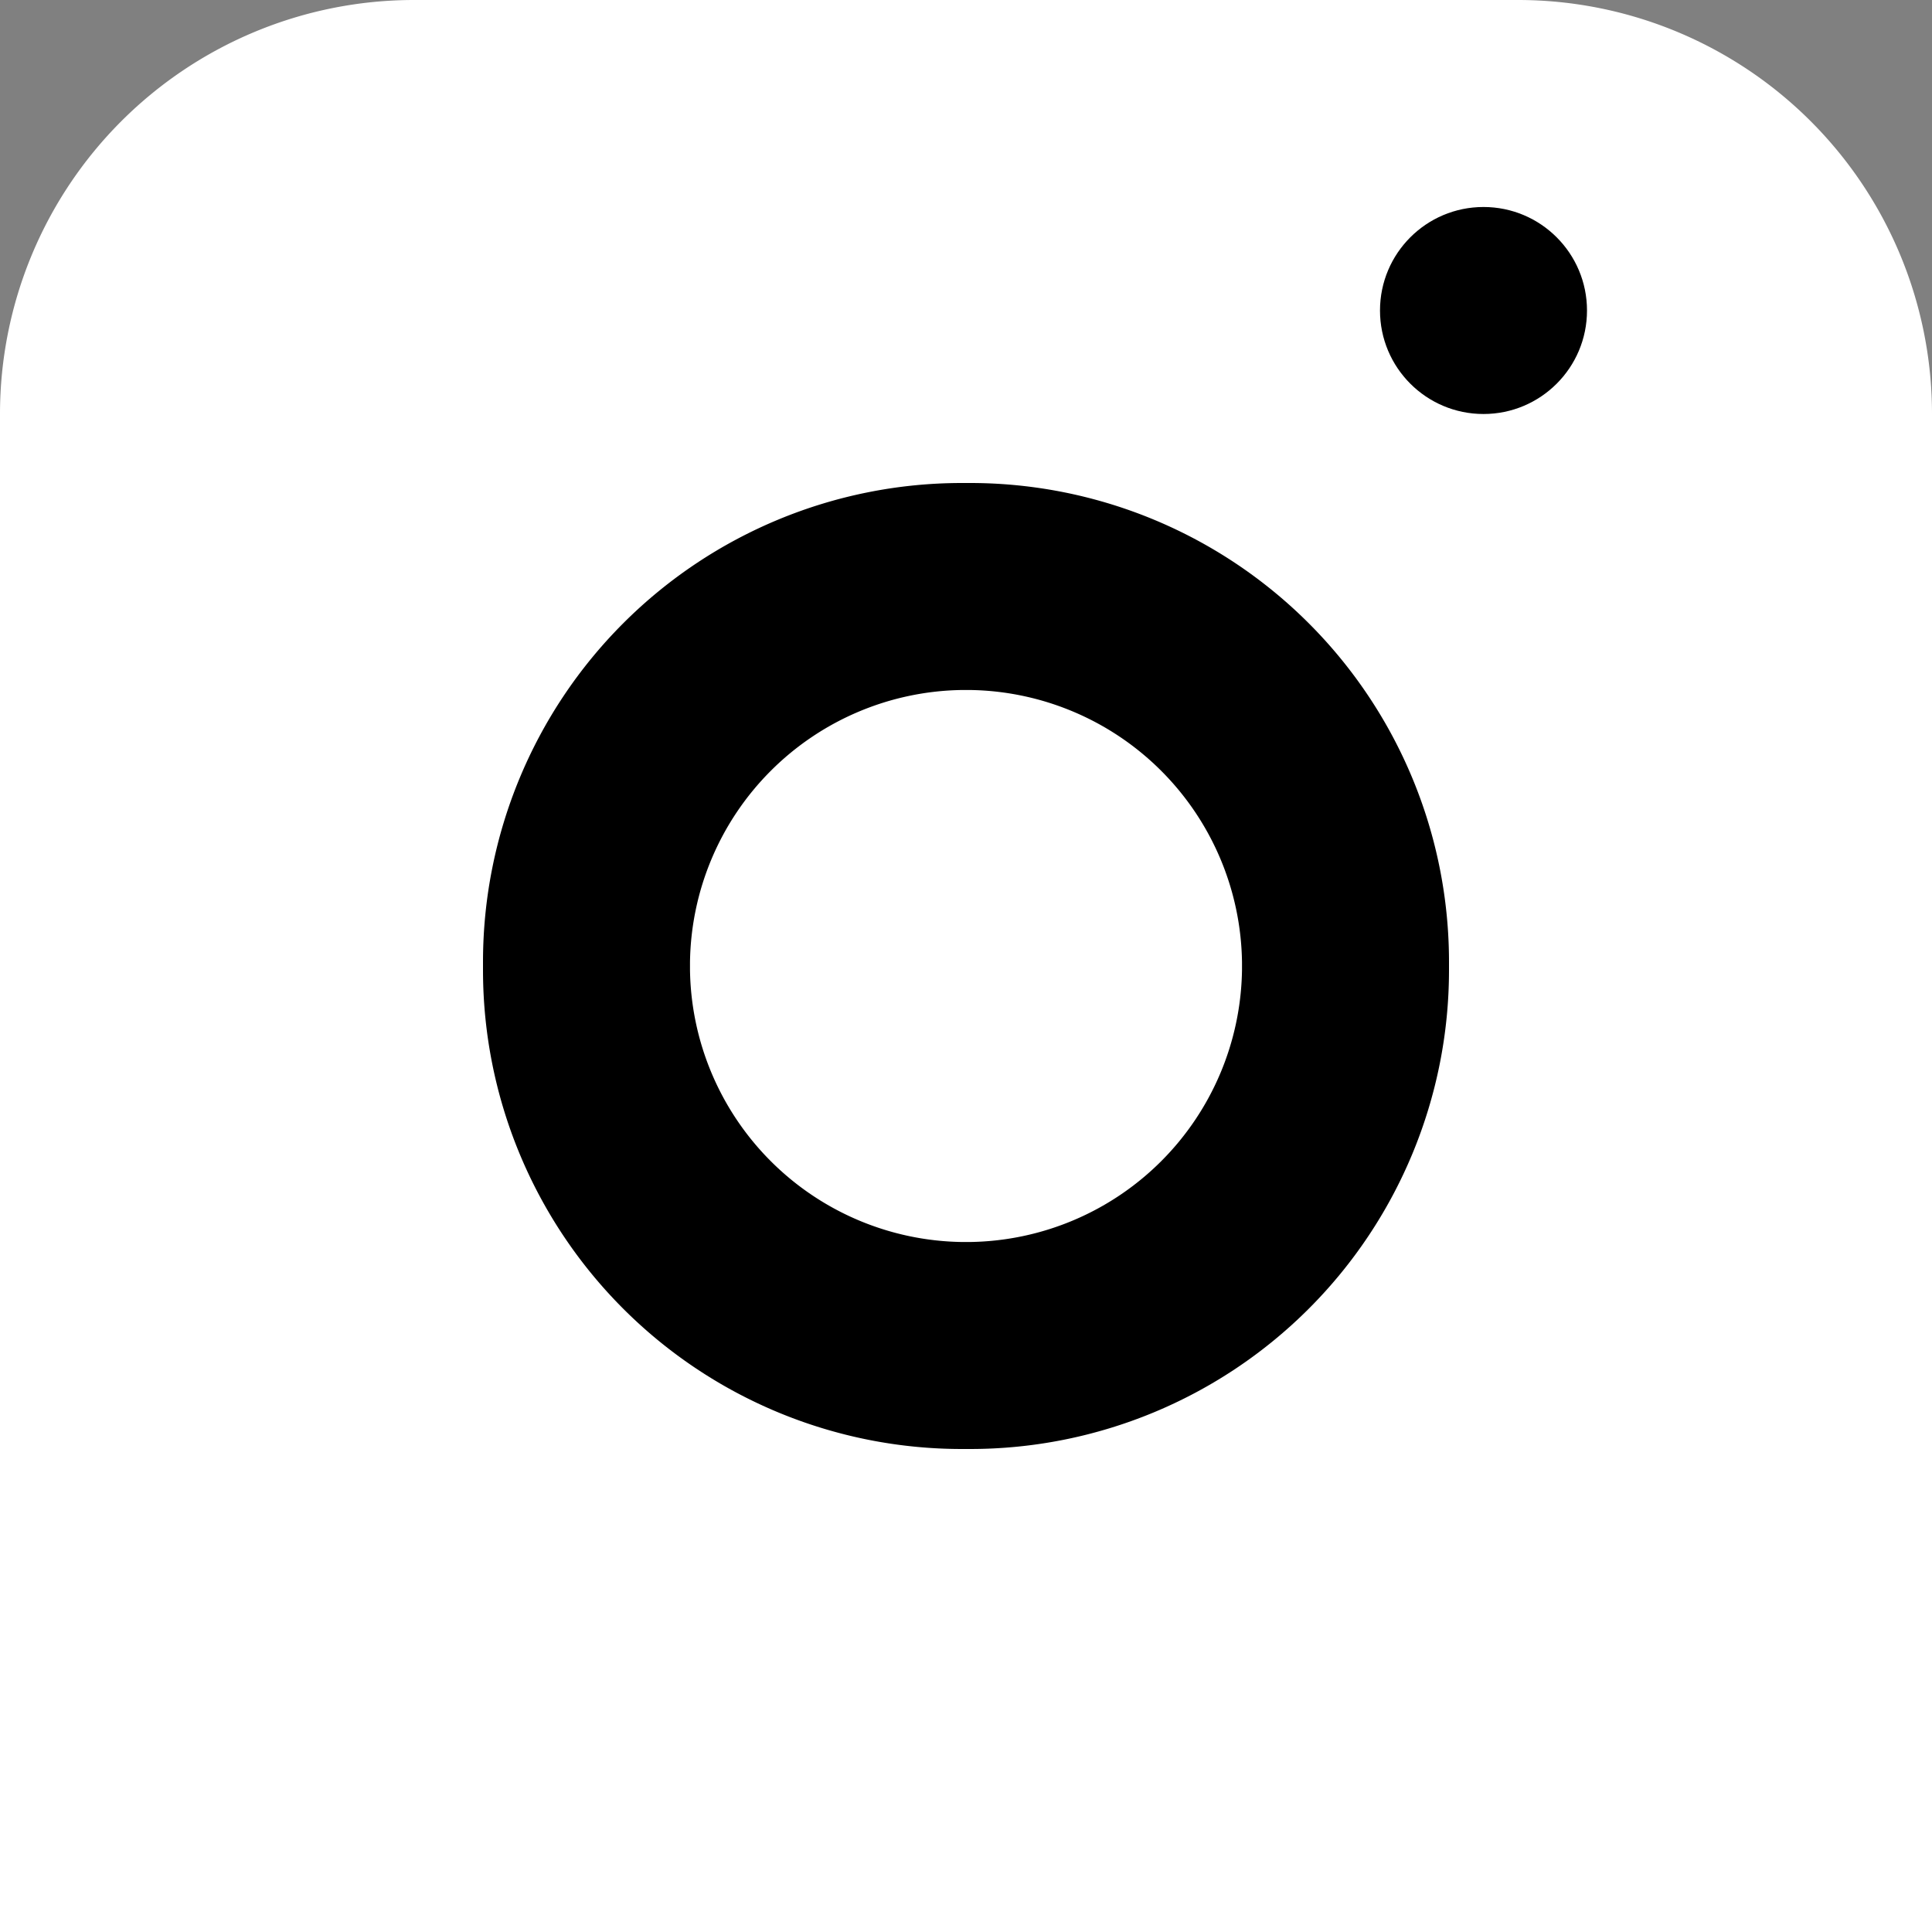 <svg xmlns="http://www.w3.org/2000/svg" viewBox="0 0 28 28"><rect x="0" y="0" width="28" height="28" fill="#808080" stroke="none"/><defs><style>.cls-1{fill:#fff;}</style></defs><title>instagram_2</title><g id="Layer_2" data-name="Layer 2"><g id="Social"><path class="cls-1" d="M28,28H0V6A6,6,0,0,1,6,0H22a6,6,0,0,1,6,6Z"/><path d="M14.06,10A4,4,0,0,1,18,13.94v.12A4,4,0,0,1,14.06,18h-.12A4,4,0,0,1,10,14.06v-.12A4,4,0,0,1,13.94,10h.12m0-3h-.12A6.94,6.94,0,0,0,7,13.94v.12A6.94,6.94,0,0,0,13.94,21h.12A6.94,6.94,0,0,0,21,14.06v-.12A6.94,6.94,0,0,0,14.06,7Z"/><circle cx="21.5" cy="4.5" r="1.5"/></g></g></svg>